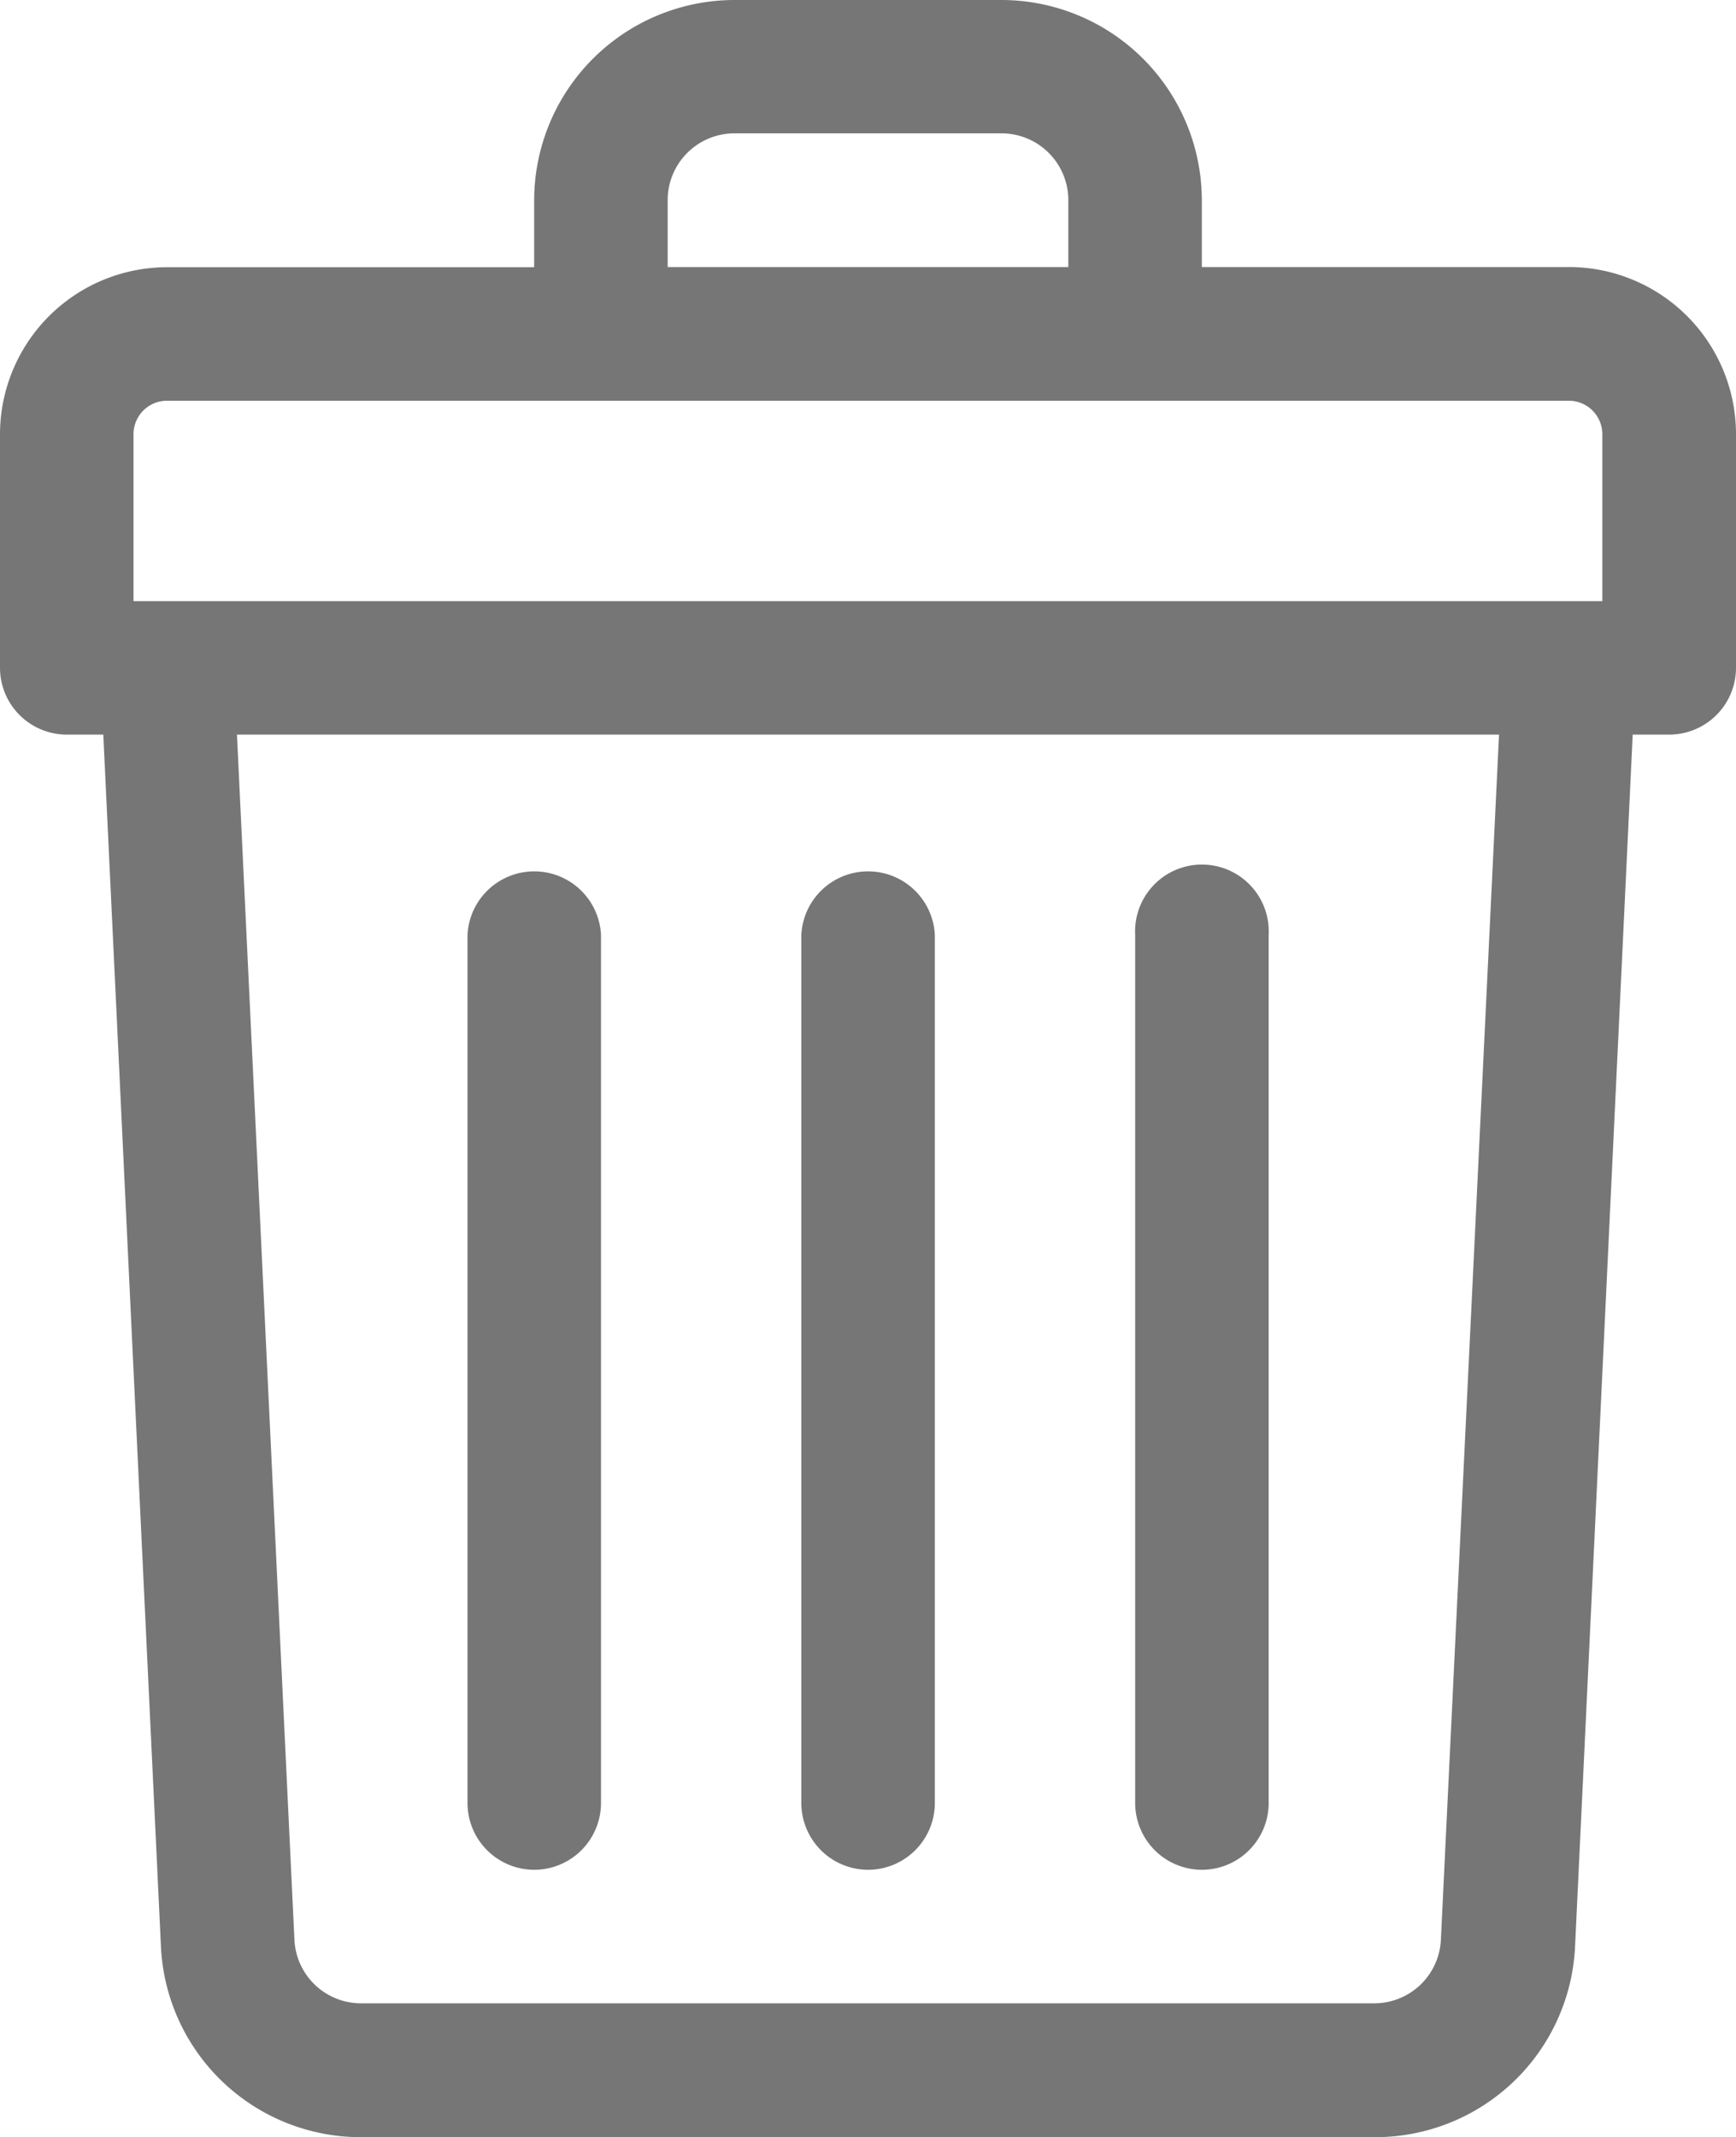 <svg xmlns="http://www.w3.org/2000/svg" width="10" height="12.308" viewBox="0 0 10 12.308" color="#FF00EE">
  <g id="trash_1_" data-name="trash (1)" transform="translate(-48)">
    <path id="Path_43" data-name="Path 43" d="M57.038,1.538H54.923V1.154A1.155,1.155,0,0,0,53.769,0H52.231a1.155,1.155,0,0,0-1.154,1.154v.385H48.962A.963.963,0,0,0,48,2.5V3.846a.385.385,0,0,0,.385.385h.21l.332,6.978a1.152,1.152,0,0,0,1.153,1.1H55.92a1.152,1.152,0,0,0,1.153-1.1l.332-6.978h.21A.385.385,0,0,0,58,3.846V2.5A.963.963,0,0,0,57.038,1.538Zm-5.192-.385a.385.385,0,0,1,.385-.385h1.538a.385.385,0,0,1,.385.385v.385H51.846ZM48.769,2.5a.193.193,0,0,1,.192-.192h8.077a.193.193,0,0,1,.192.192v.962H48.769ZM56.3,11.172a.384.384,0,0,1-.384.366H50.08a.384.384,0,0,1-.384-.366l-.331-6.941h7.27Z" fill="#767676"/>
    <path id="Path_44" data-name="Path 44" d="M240.385,213.769a.385.385,0,0,0,.385-.385v-5a.385.385,0,0,0-.769,0v5A.385.385,0,0,0,240.385,213.769Z" transform="translate(-187.385 -203)" fill="#767676"/>
    <path id="Path_45" data-name="Path 45" d="M320.385,213.769a.385.385,0,0,0,.385-.385v-5a.385.385,0,1,0-.769,0v5A.385.385,0,0,0,320.385,213.769Z" transform="translate(-265.462 -203)" fill="#767676"/>
    <path id="Path_46" data-name="Path 46" d="M160.385,213.769a.385.385,0,0,0,.385-.385v-5a.385.385,0,0,0-.769,0v5A.385.385,0,0,0,160.385,213.769Z" transform="translate(-109.308 -203)" fill="#767676"/>
  </g>
</svg>